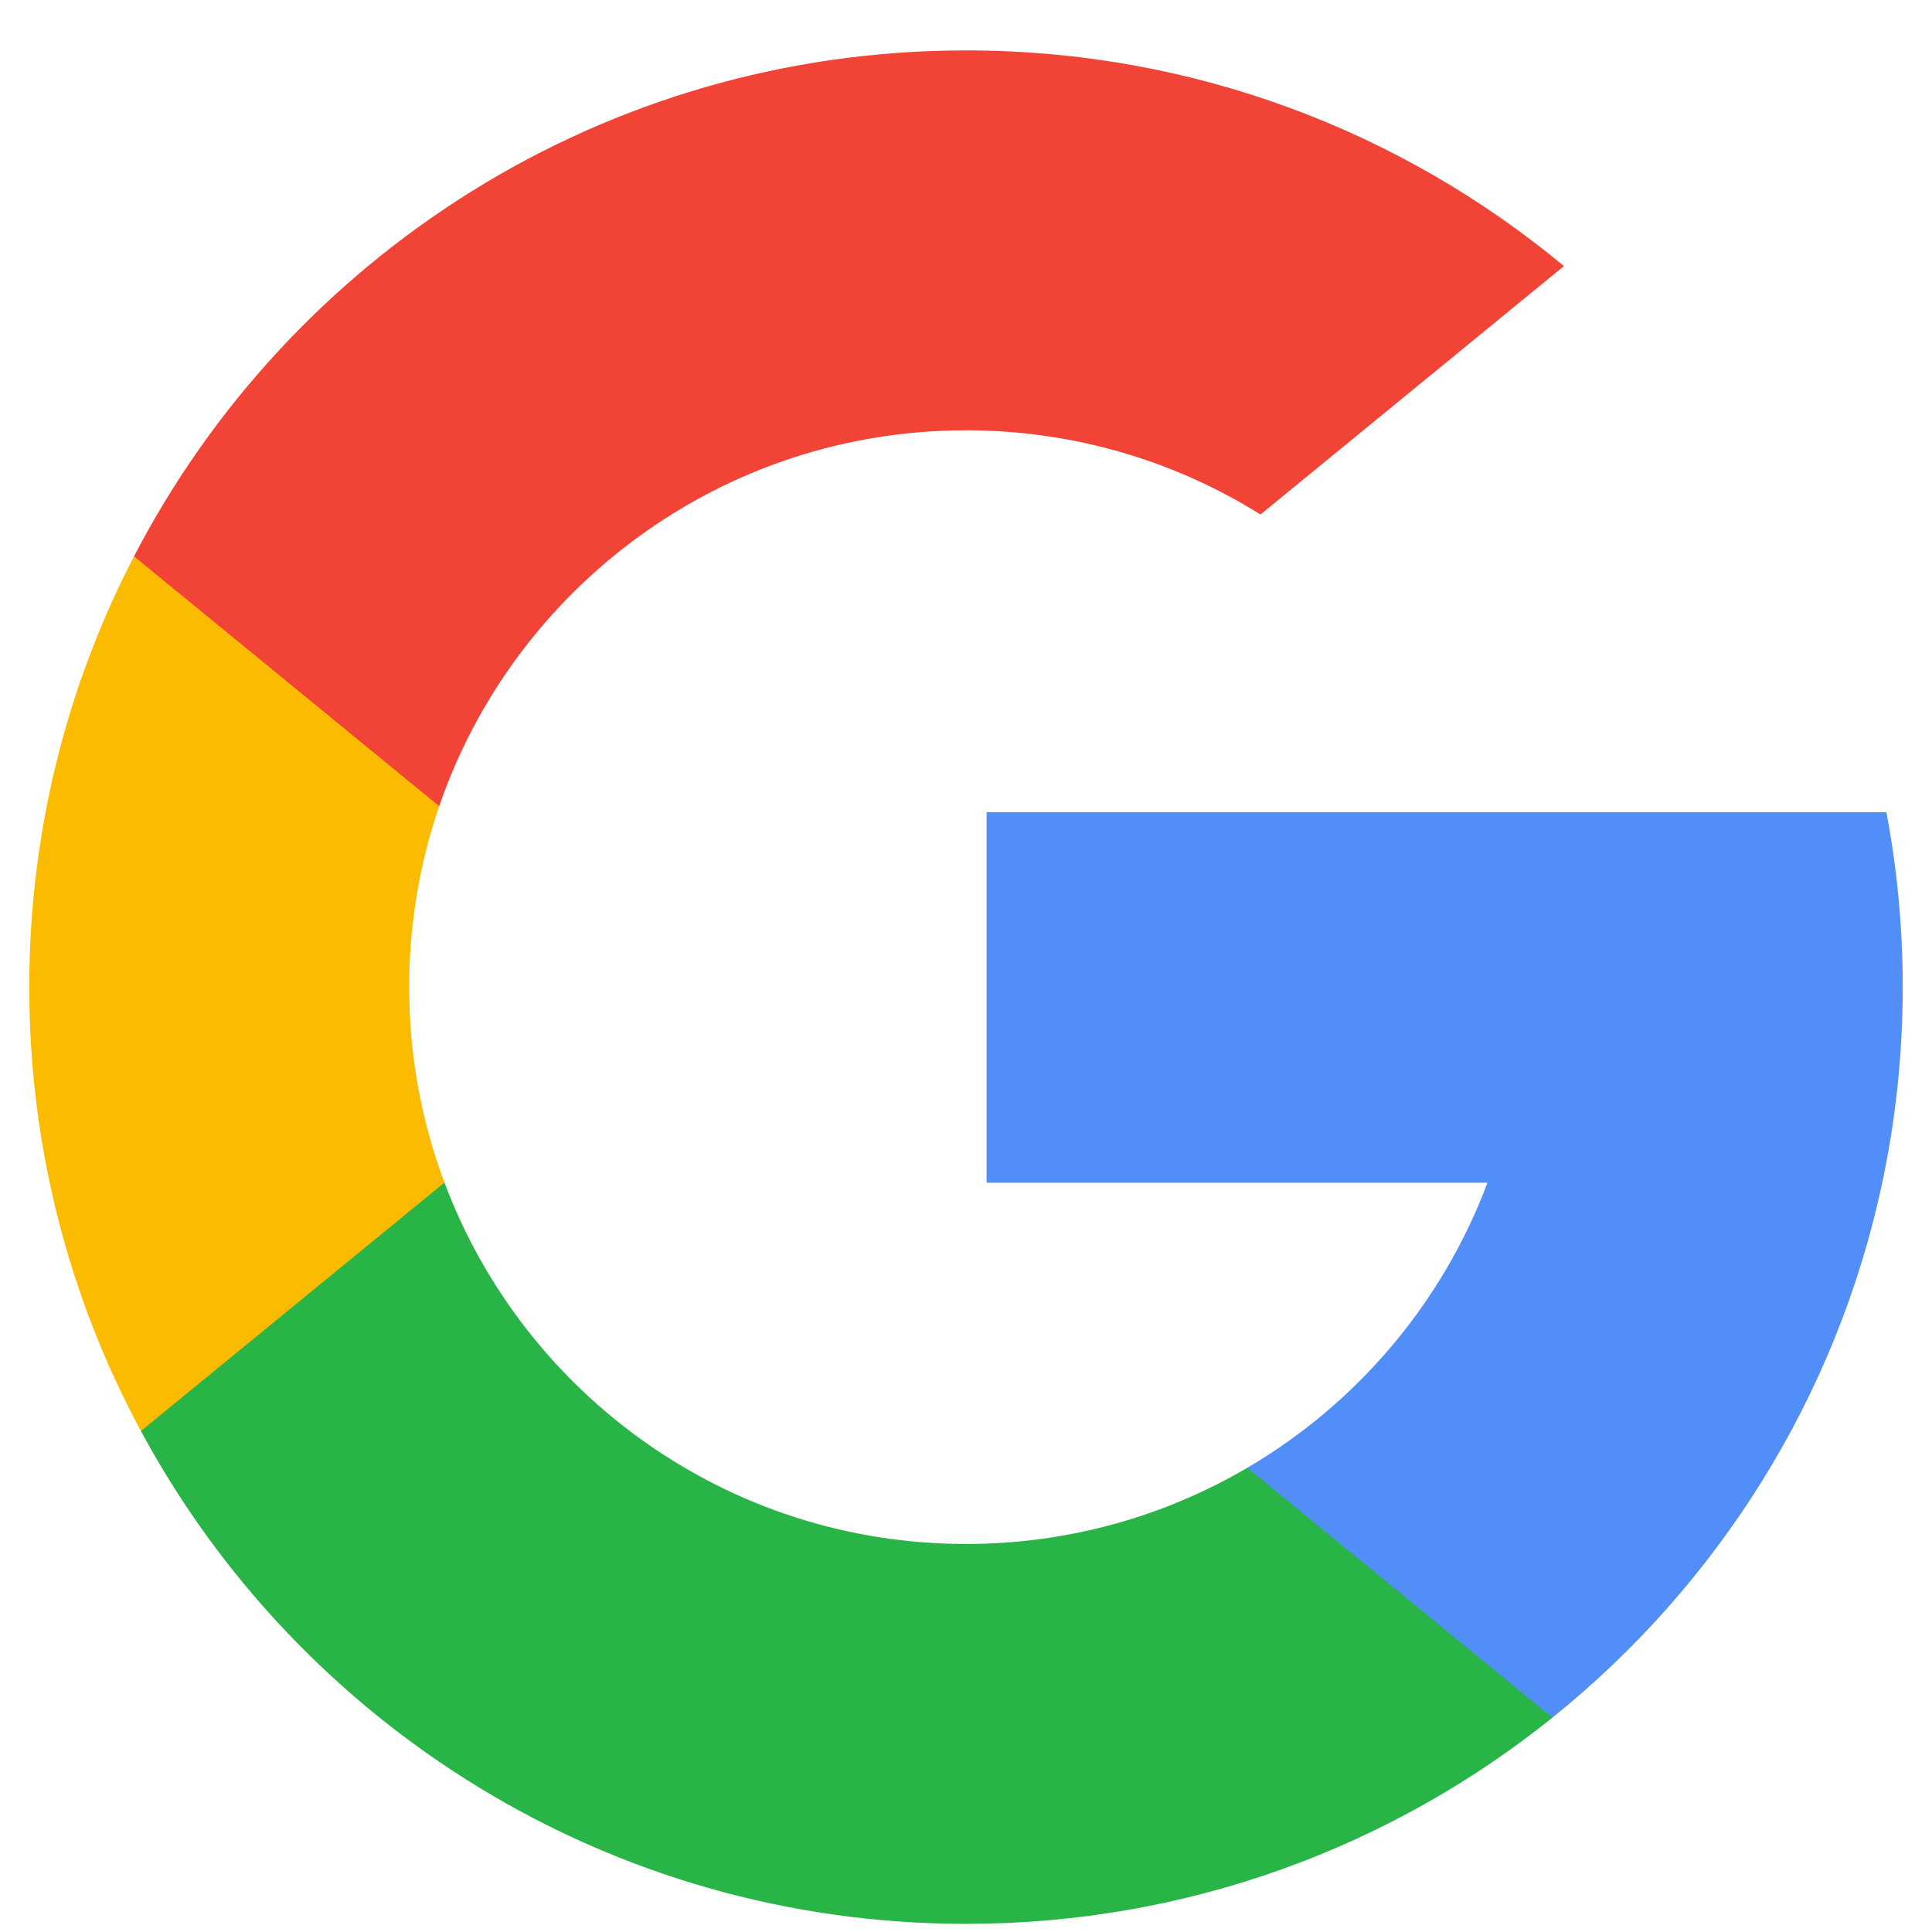 <svg width="33" height="33" viewBox="0 0 33 33" fill="none" xmlns="http://www.w3.org/2000/svg">
<g clip-path="url(#clip0_398_1953)">
<path d="M7.592 20.199L6.478 24.357L2.407 24.443C1.19 22.187 0.5 19.605 0.5 16.861C0.5 14.208 1.145 11.706 2.289 9.503H2.29L5.914 10.167L7.502 13.77C7.17 14.739 6.989 15.779 6.989 16.861C6.989 18.035 7.202 19.161 7.592 20.199Z" fill="#FBBB00"/>
<path d="M32.221 13.872C32.404 14.84 32.5 15.839 32.5 16.861C32.5 18.007 32.38 19.124 32.15 20.202C31.371 23.869 29.336 27.072 26.517 29.338L26.516 29.338L21.951 29.105L21.305 25.071C23.175 23.974 24.637 22.257 25.407 20.202H16.852V13.872H25.532H32.221Z" fill="#518EF8"/>
<path d="M26.516 29.337L26.517 29.338C23.775 31.542 20.292 32.861 16.5 32.861C10.407 32.861 5.109 29.455 2.407 24.443L7.592 20.199C8.943 23.805 12.422 26.372 16.5 26.372C18.253 26.372 19.895 25.898 21.305 25.071L26.516 29.337Z" fill="#28B446"/>
<path d="M26.713 4.545L21.53 8.788C20.071 7.876 18.347 7.35 16.5 7.35C12.33 7.35 8.786 10.035 7.502 13.77L2.29 9.503H2.289C4.952 4.369 10.316 0.861 16.5 0.861C20.382 0.861 23.942 2.244 26.713 4.545Z" fill="#F14336"/>
</g>
<defs>
<clipPath id="clip0_398_1953">
<rect width="32" height="32" fill="white" transform="translate(0.5 0.861)"/>
</clipPath>
</defs>
</svg>
